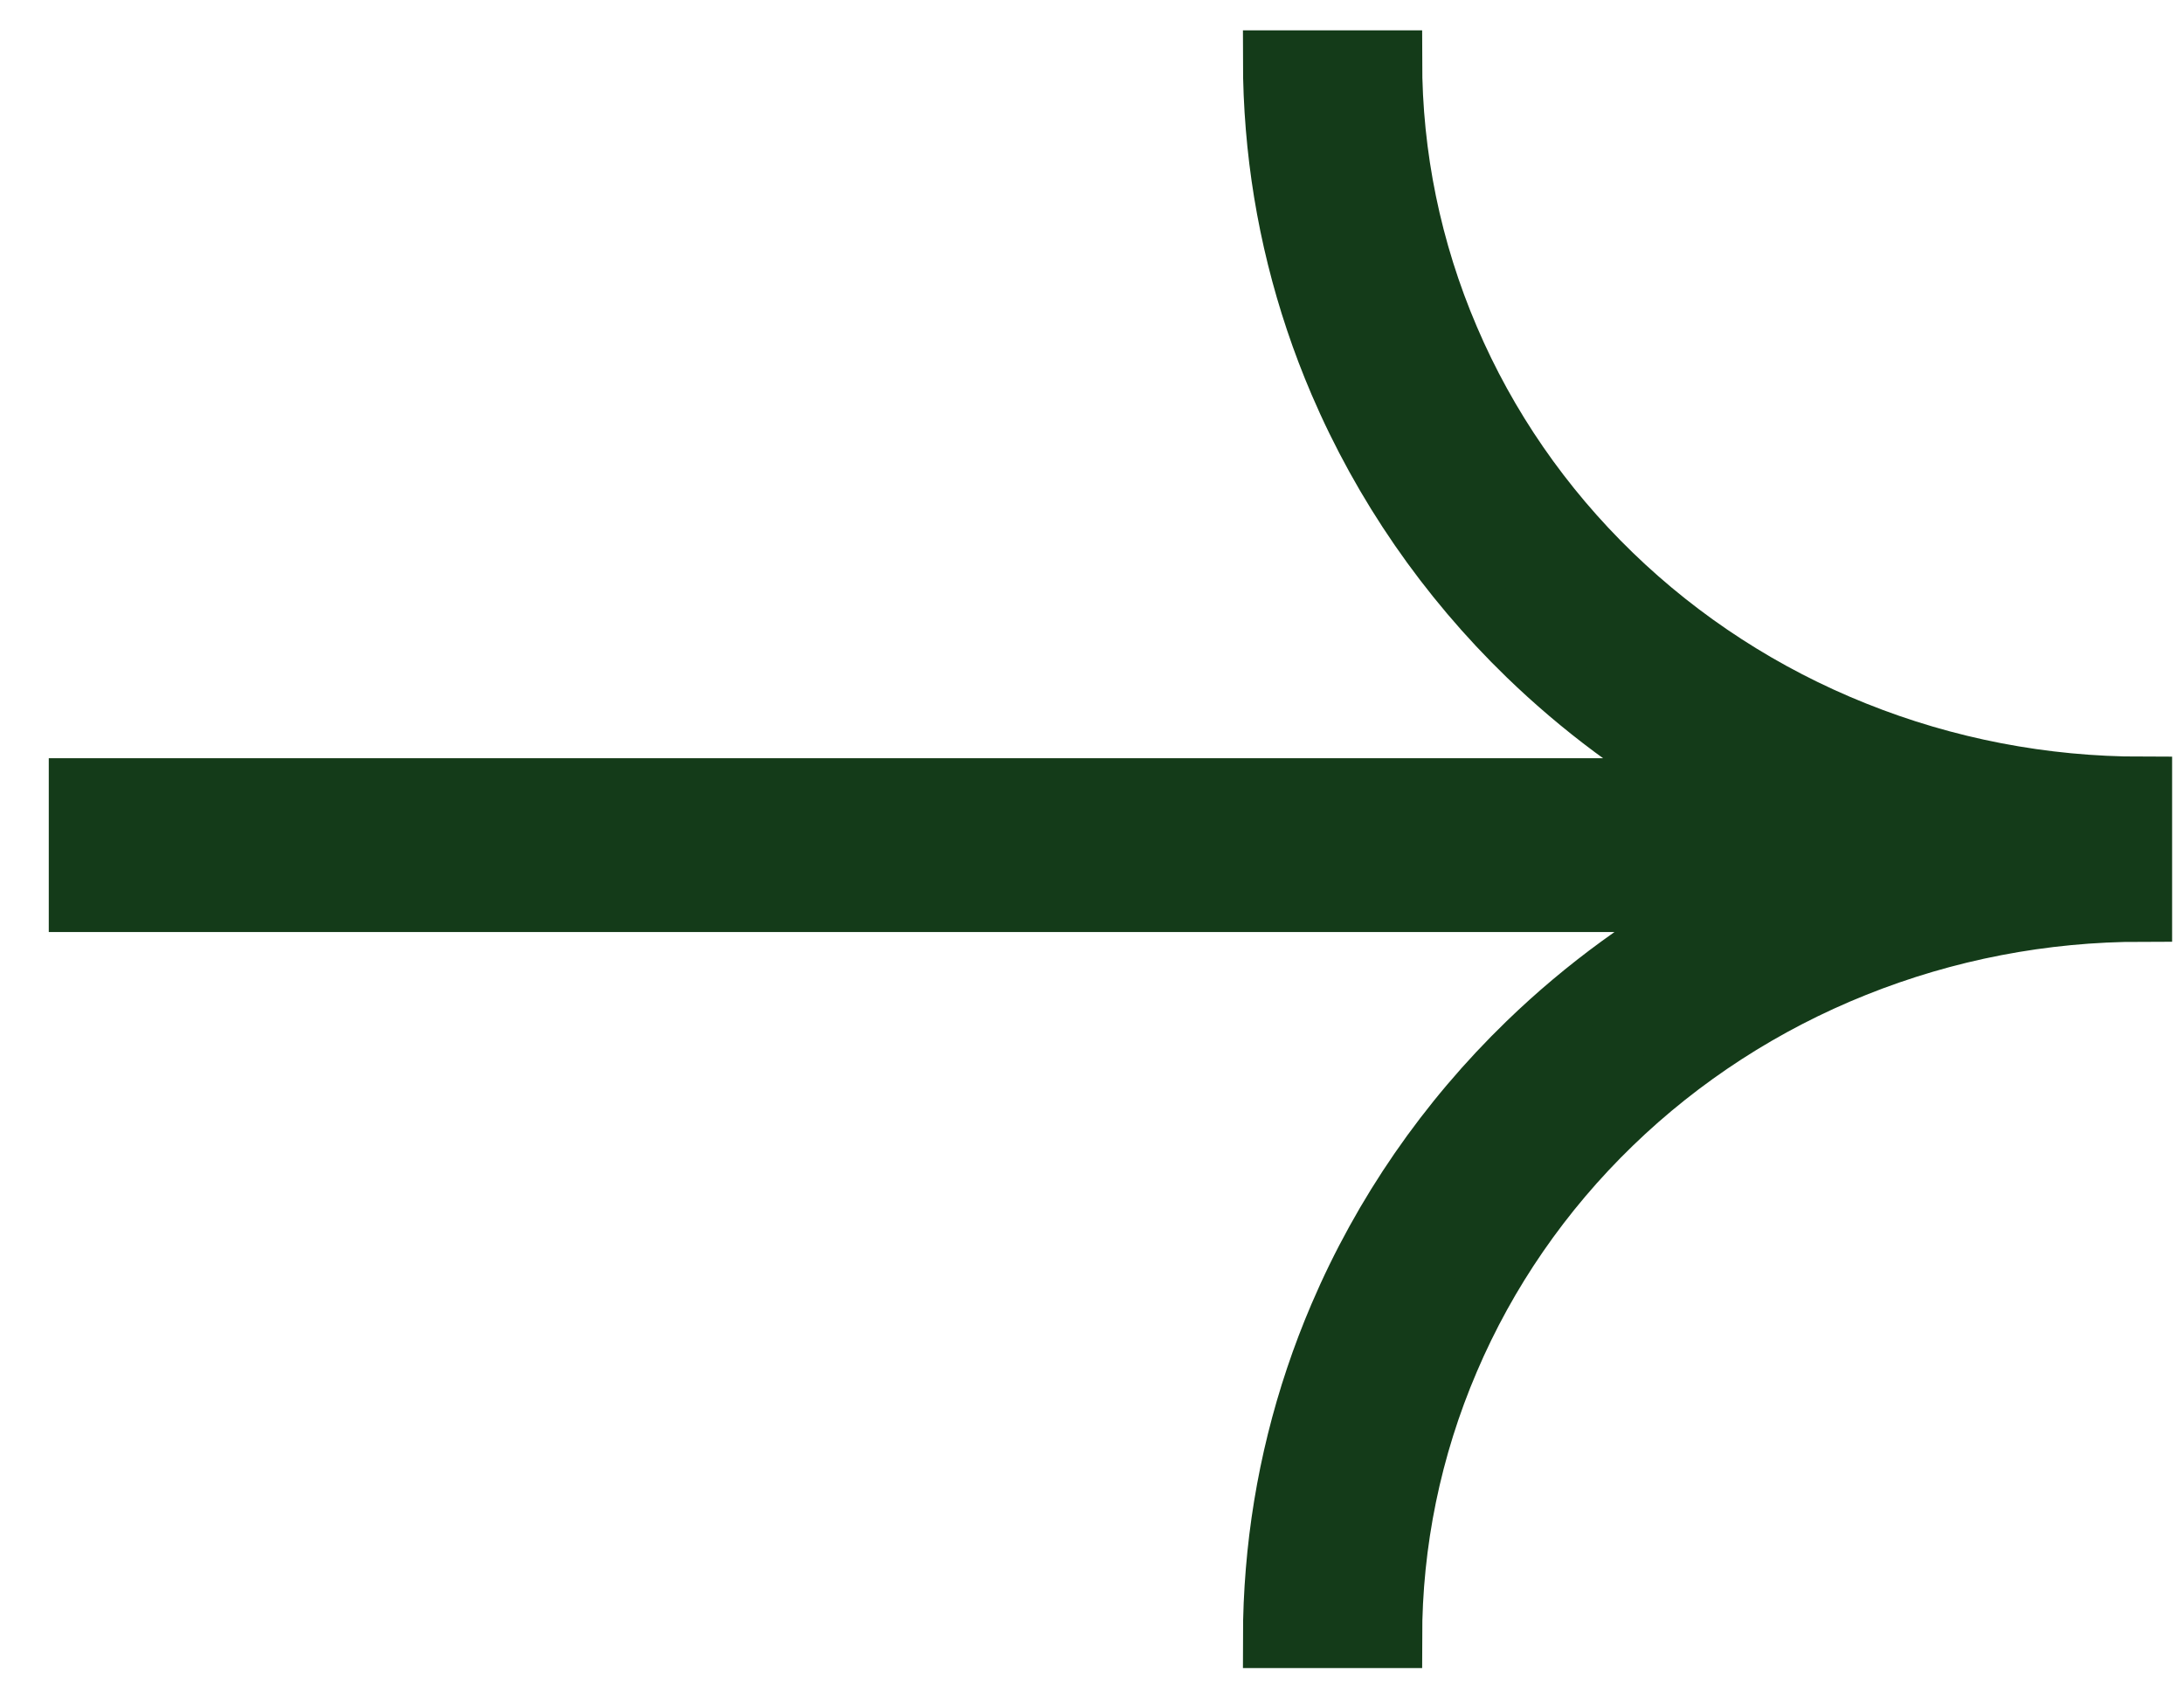 <svg width="18" height="14" viewBox="0 0 18 14" fill="none" xmlns="http://www.w3.org/2000/svg">
<path d="M15.287 6.031C16.037 6.332 16.841 6.487 17.652 6.487L17.652 7.513C16.841 7.513 16.037 7.668 15.287 7.969C14.537 8.269 13.856 8.71 13.282 9.266C12.708 9.822 12.252 10.482 11.942 11.209C11.631 11.935 11.471 12.714 11.471 13.5L10.494 13.5C10.494 13.316 10.502 13.133 10.517 12.951C10.576 12.229 10.752 11.518 11.039 10.847C11.399 10.005 11.926 9.241 12.591 8.597C13.065 8.138 13.603 7.747 14.187 7.433L0.652 7.433L0.652 6.5L14.066 6.5C13.528 6.199 13.032 5.83 12.591 5.403C11.926 4.759 11.399 3.994 11.039 3.153C10.752 2.482 10.576 1.771 10.517 1.049C10.502 0.867 10.494 0.683 10.494 0.5L11.471 0.5C11.471 1.286 11.631 2.065 11.942 2.791C12.252 3.518 12.708 4.178 13.282 4.734C13.856 5.29 14.537 5.731 15.287 6.031Z" fill="#143B19" stroke="#143B19" stroke-width="0.5"/>
</svg>
